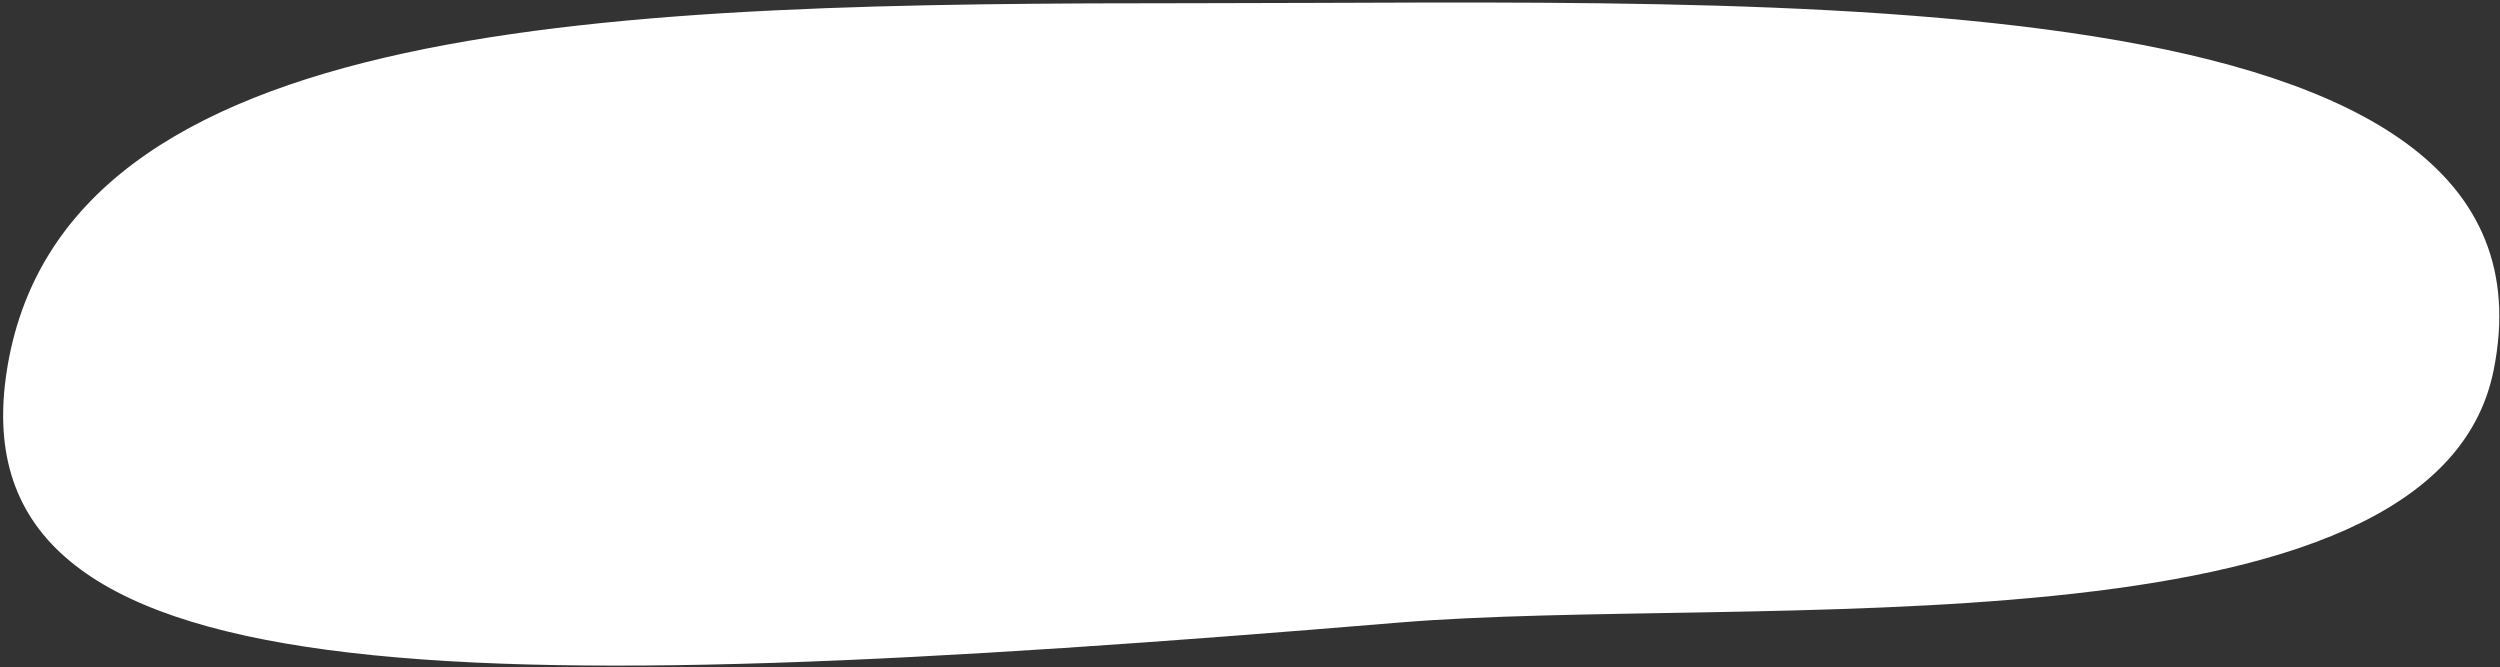 <svg 
 xmlns="http://www.w3.org/2000/svg"
 xmlns:xlink="http://www.w3.org/1999/xlink"
 width="783px" height="209px">
<rect width="100%" height="100%" fill="#333333" stroke="none"/>
<path fill-rule="evenodd"  fill="rgb(255, 255, 255)"
 d="M375.500,1.000 C558.030,1.000 806.259,-9.452 781.000,116.000 C762.488,207.944 546.861,185.946 438.000,195.000 C140.149,219.773 -13.071,219.045 2.000,117.000 C18.668,4.142 192.970,1.000 375.500,1.000 Z"/>
</svg>